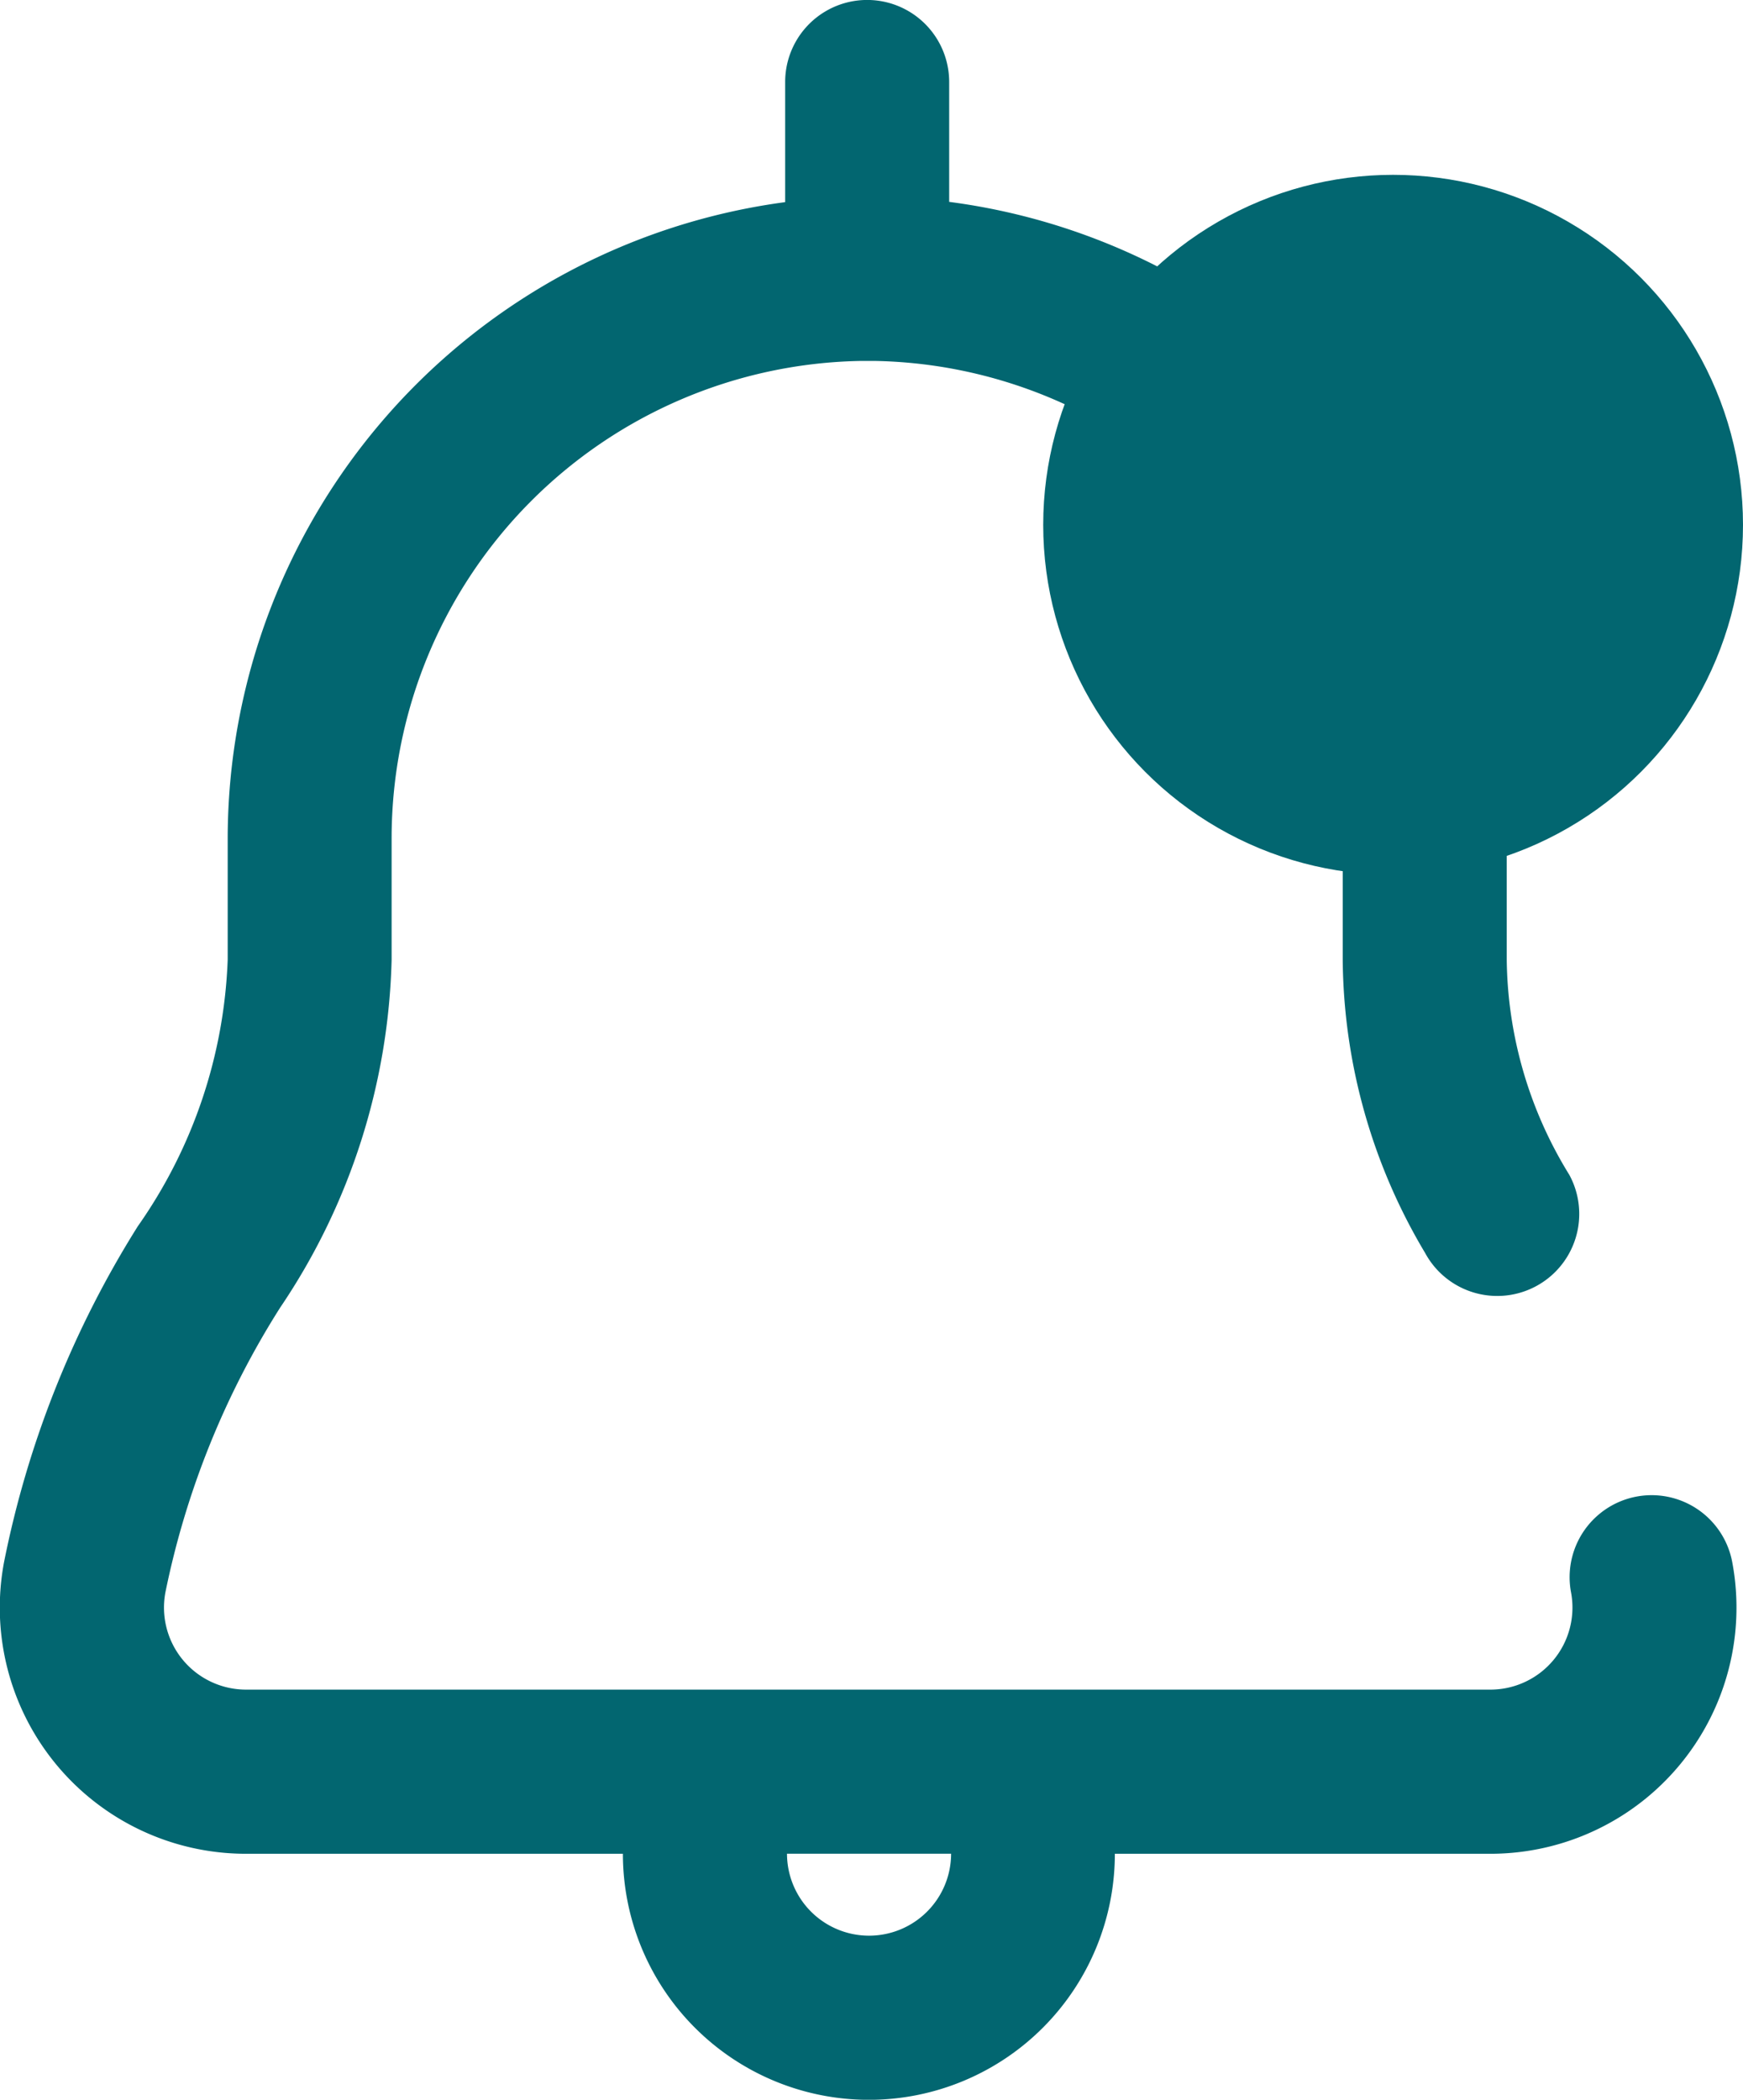 <svg xmlns="http://www.w3.org/2000/svg" width="19.926" height="23.996" viewBox="0 0 19.926 23.996">
  <g id="alarm" transform="translate(-44.197)">
    <g id="Group_1535" data-name="Group 1535" transform="translate(44.197)">
      <path id="Path_1245" data-name="Path 1245" d="M64,17.852a.937.937,0,0,0-1.843.345.938.938,0,0,1-.921,1.112H47.009a.938.938,0,0,1-.921-1.112A9.673,9.673,0,0,1,47.4,14.943a7.414,7.414,0,0,0,1.274-3.976V9.561a5.458,5.458,0,0,1,5.357-5.436h.177a5.449,5.449,0,0,1,5.339,5.436v1.406a6.632,6.632,0,0,0,.942,3.352.937.937,0,1,0,1.649-.892,4.773,4.773,0,0,1-.716-2.46V9.561a7.321,7.321,0,0,0-6.374-7.254V.937a.937.937,0,1,0-1.875,0V2.31A7.345,7.345,0,0,0,46.8,9.561v1.406a5.652,5.652,0,0,1-1.027,3.046,11.39,11.39,0,0,0-1.53,3.84,2.813,2.813,0,0,0,2.764,3.332h4.311a2.812,2.812,0,0,0,5.624,0h4.293A2.813,2.813,0,0,0,64,17.852Zm-9.869,4.269a.938.938,0,0,1-.937-.937H55.07A.938.938,0,0,1,54.133,22.121Z" transform="translate(-44.197)" fill="#026670"/>
      <circle id="Ellipse_26" data-name="Ellipse 26" cx="4" cy="4" r="4" transform="translate(11.926 1.998)" fill="#026670"/>
    </g>
  </g>
</svg>
